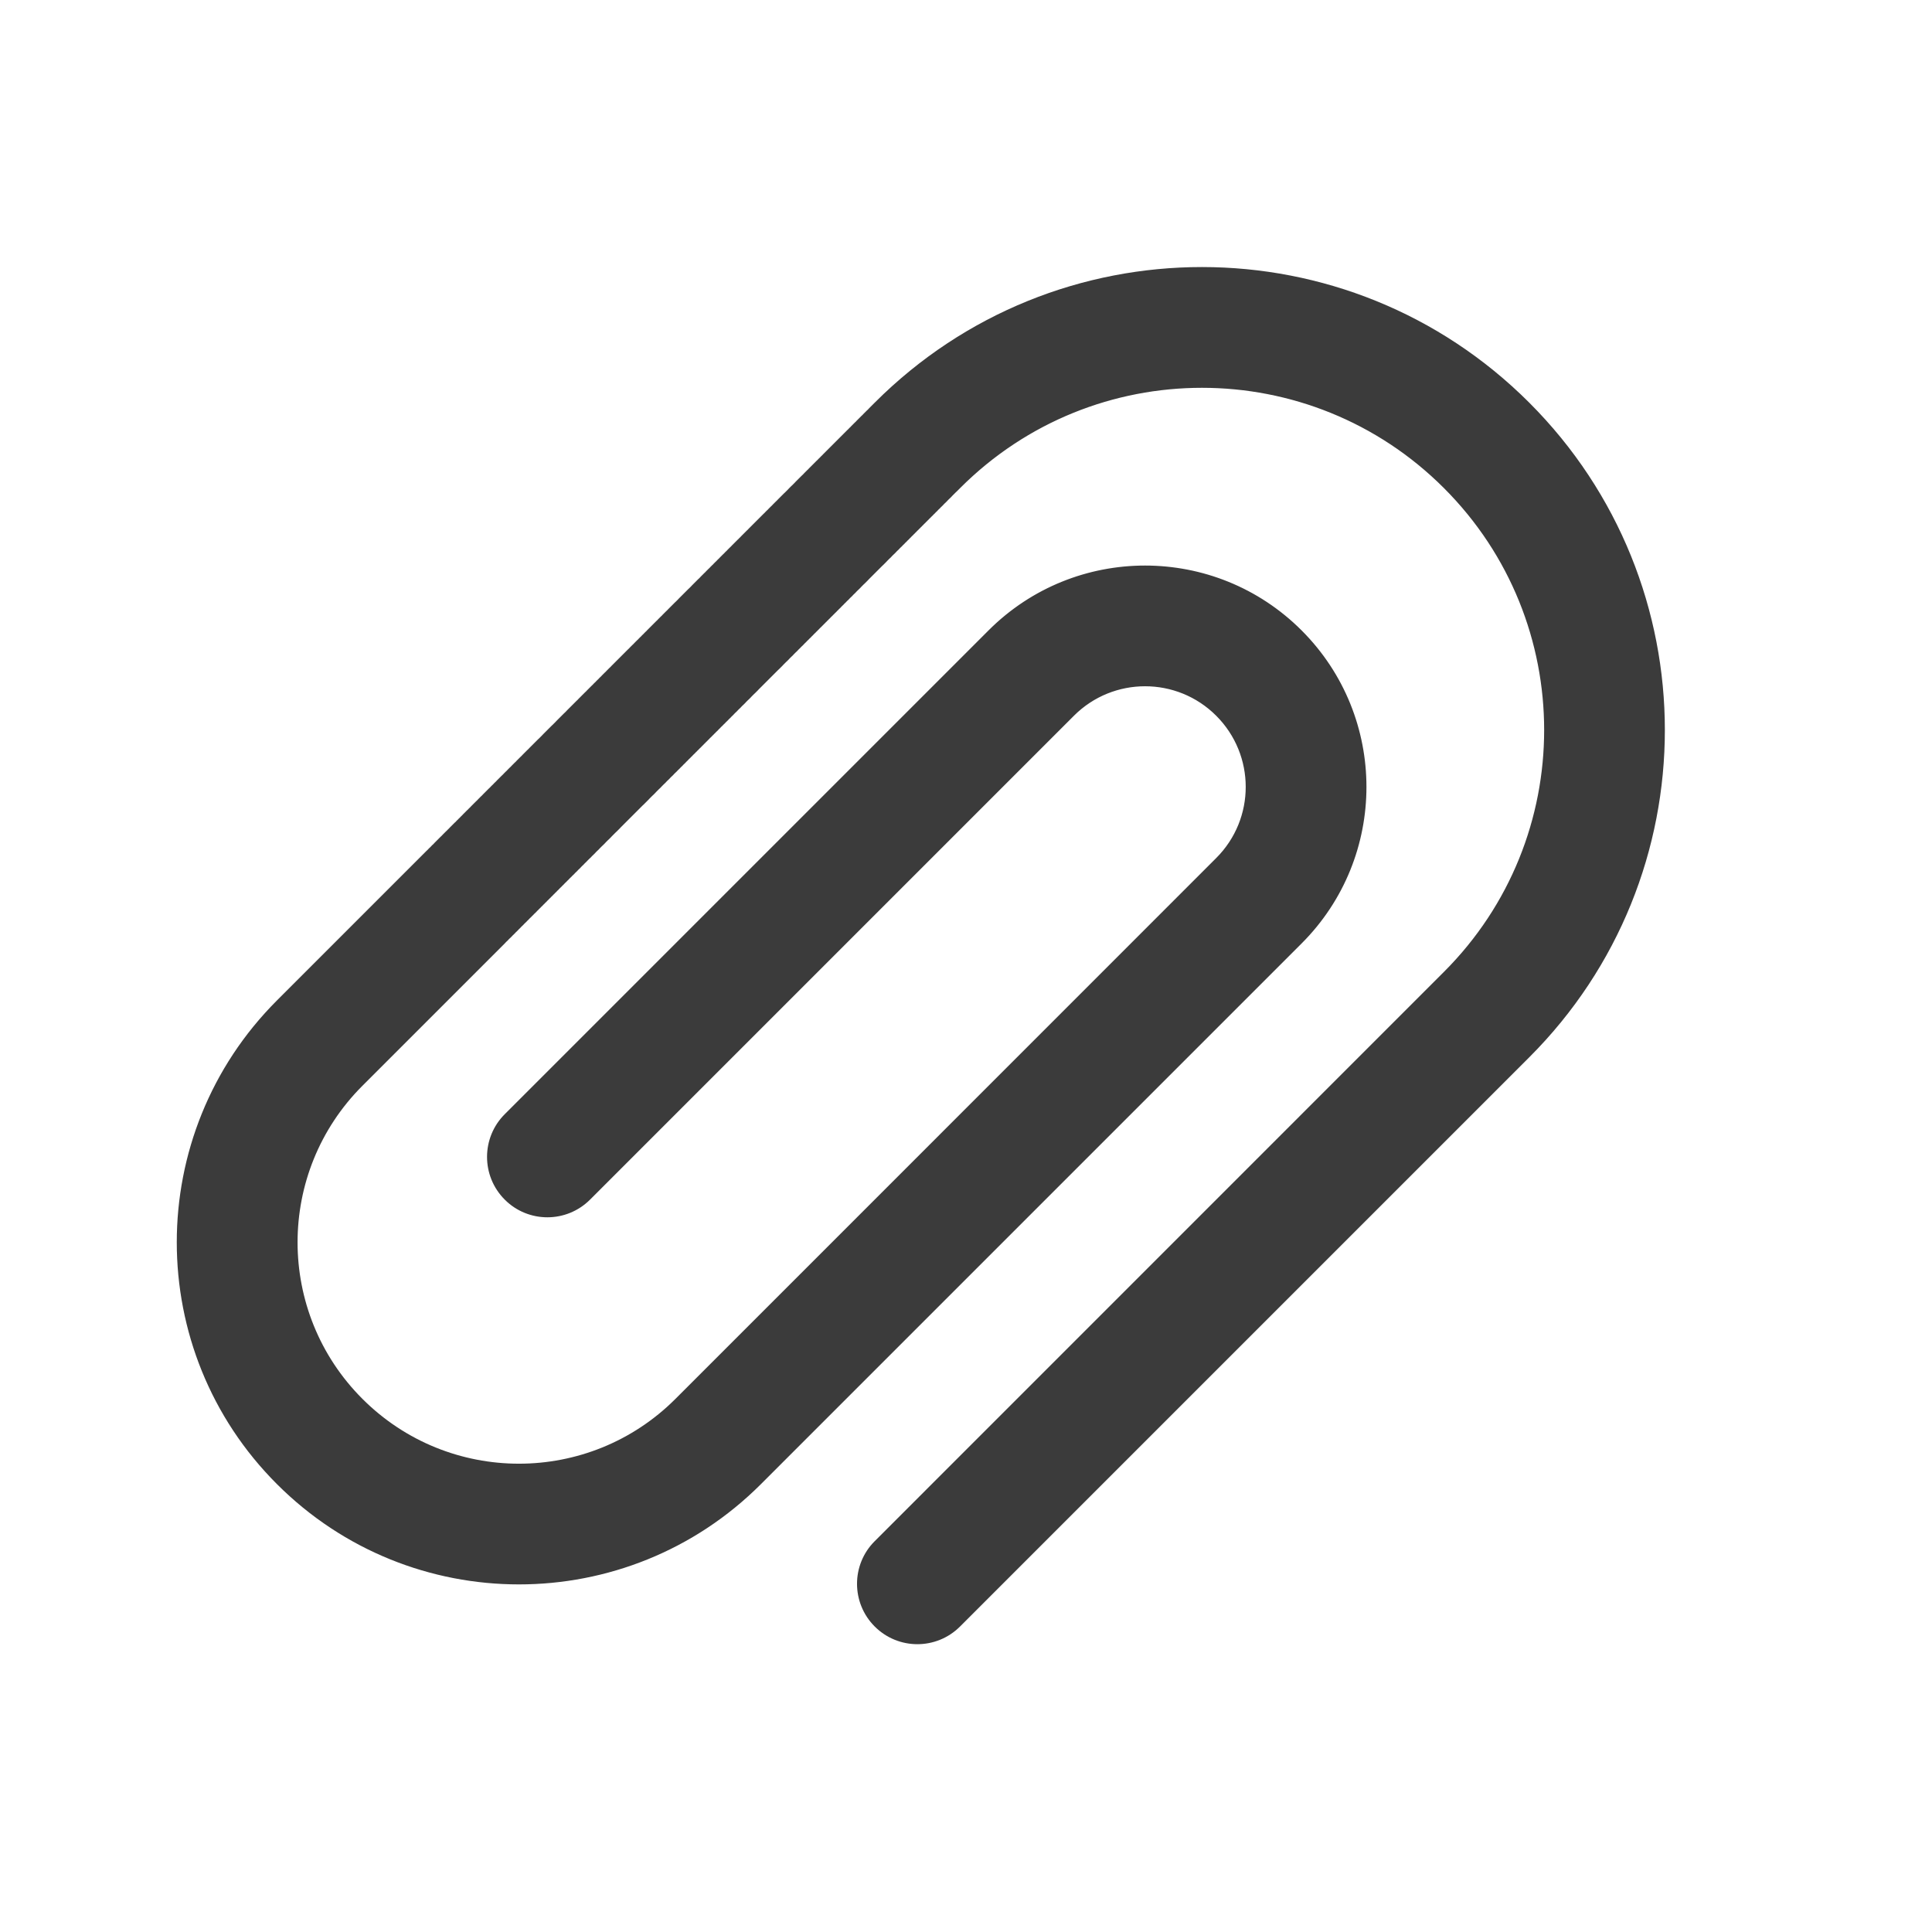 <svg width="24" height="24" viewBox="0 0 24 24" fill="none" xmlns="http://www.w3.org/2000/svg">
<path fill-rule="evenodd" clip-rule="evenodd" d="M10.867 5.001C13.113 2.755 16.752 2.757 18.997 5.002C21.243 7.248 21.243 10.889 18.997 13.134L11.926 20.205C11.633 20.498 11.159 20.498 10.866 20.205C10.573 19.912 10.573 19.437 10.866 19.145L17.937 12.073C19.597 10.414 19.597 7.723 17.937 6.063C16.277 4.403 13.587 4.402 11.928 6.062L11.919 6.071L11.91 6.08L11.901 6.089L11.892 6.098L11.883 6.107L11.873 6.116L11.864 6.125L11.855 6.134L11.846 6.143L11.837 6.152L11.828 6.161L11.819 6.171L11.81 6.18L11.801 6.189L11.791 6.198L11.782 6.207L11.773 6.216L11.764 6.226L11.755 6.235L11.746 6.244L11.736 6.253L11.727 6.262L11.718 6.272L11.709 6.281L11.7 6.29L11.69 6.299L11.681 6.309L11.672 6.318L11.662 6.327L11.653 6.336L11.644 6.346L11.635 6.355L11.625 6.364L11.616 6.374L11.607 6.383L11.597 6.392L11.588 6.402L11.579 6.411L11.569 6.42L11.56 6.43L11.55 6.439L11.541 6.448L11.532 6.458L11.522 6.467L11.513 6.477L11.503 6.486L11.494 6.496L11.484 6.505L11.475 6.514L11.466 6.524L11.456 6.533L11.447 6.543L11.437 6.552L11.428 6.562L11.418 6.571L11.409 6.581L11.399 6.59L11.389 6.6L11.38 6.61L11.37 6.619L11.361 6.629L11.351 6.638L11.342 6.648L11.332 6.657L11.322 6.667L11.313 6.677L11.303 6.686L11.294 6.696L11.284 6.706L11.274 6.715L11.265 6.725L11.255 6.735L11.245 6.744L11.236 6.754L11.226 6.764L11.216 6.773L11.207 6.783L11.197 6.793L11.187 6.802L11.177 6.812L11.168 6.822L11.158 6.832L11.148 6.841L11.138 6.851L11.129 6.861L11.119 6.871L11.109 6.881L11.099 6.89L11.089 6.9L11.079 6.91L11.07 6.92L11.06 6.93L11.05 6.939L11.04 6.949L11.03 6.959L11.02 6.969L11.011 6.979L11.001 6.989L10.991 6.999L10.981 7.009L10.971 7.019L10.961 7.028L10.951 7.038L10.941 7.048L10.931 7.058L10.921 7.068L10.911 7.078L10.901 7.088L10.891 7.098L10.881 7.108L10.871 7.118L10.861 7.128L10.851 7.138L10.841 7.148L10.831 7.158L10.821 7.168L10.811 7.178L10.801 7.188L10.791 7.198L10.781 7.209L10.771 7.219L10.761 7.229L10.751 7.239L10.741 7.249L10.73 7.259L10.72 7.269L10.71 7.279L10.7 7.289L10.69 7.3L10.68 7.31L10.67 7.32L10.659 7.33L10.649 7.34L10.639 7.35L10.629 7.361L10.619 7.371L10.608 7.381L10.598 7.391L10.588 7.402L10.578 7.412L10.567 7.422L10.557 7.432L10.547 7.443L10.537 7.453L10.526 7.463L10.516 7.473L10.506 7.484L10.495 7.494L10.485 7.504L10.475 7.515L10.464 7.525L10.454 7.535L10.444 7.546L10.434 7.556L10.423 7.566L10.413 7.577L10.402 7.587L10.392 7.598L10.382 7.608L10.371 7.618L10.361 7.629L10.35 7.639L10.34 7.65L10.329 7.66L10.319 7.67L10.309 7.681L10.298 7.691L10.288 7.702L10.277 7.712L10.267 7.723L10.256 7.733L10.246 7.744L10.235 7.754L10.225 7.765L10.214 7.775L10.204 7.786L10.193 7.796L10.182 7.807L10.172 7.818L10.161 7.828L10.151 7.839L10.14 7.849L10.13 7.86L10.119 7.87L10.108 7.881L10.098 7.892L10.087 7.902L10.077 7.913L10.066 7.924L10.055 7.934L10.045 7.945L10.034 7.955L10.023 7.966L10.013 7.977L10.002 7.987L9.991 7.998L9.981 8.009L9.97 8.02L9.959 8.03L9.948 8.041L9.938 8.052L9.927 8.062L9.916 8.073L9.906 8.084L9.895 8.095L9.884 8.105L9.873 8.116L9.862 8.127L9.852 8.138L9.841 8.149L9.83 8.159L9.819 8.17L9.808 8.181L9.798 8.192L9.787 8.203L9.776 8.214L9.765 8.224L9.754 8.235L9.743 8.246L9.732 8.257L9.722 8.268L9.711 8.279L9.7 8.29L9.689 8.301L9.678 8.312L9.667 8.322L9.656 8.333L9.645 8.344L9.634 8.355L9.623 8.366L9.612 8.377L9.601 8.388L9.59 8.399L9.579 8.41L9.568 8.421L9.557 8.432L9.546 8.443L9.535 8.454L9.524 8.465L9.513 8.476L9.502 8.487L9.491 8.498L9.48 8.509L9.469 8.52L9.458 8.531L9.447 8.542L9.436 8.553L9.425 8.564L9.414 8.576L9.403 8.587L9.392 8.598L9.381 8.609L9.369 8.62L9.358 8.631L9.347 8.642L9.336 8.653L9.325 8.665L9.314 8.676L9.303 8.687L9.291 8.698L9.28 8.709L9.269 8.72L9.258 8.732L9.247 8.743L9.236 8.754L9.224 8.765L9.213 8.776L9.202 8.788L9.191 8.799L9.179 8.81L9.168 8.821L9.157 8.833L9.146 8.844L9.134 8.855L9.123 8.866L9.112 8.878L9.101 8.889L9.089 8.9L9.078 8.912L9.067 8.923L9.055 8.934L9.044 8.946L9.033 8.957L9.021 8.968L9.01 8.98L8.999 8.991L8.987 9.002L8.976 9.014L8.964 9.025L8.953 9.036L8.942 9.048L8.93 9.059L8.919 9.071L8.908 9.082L8.896 9.093L8.885 9.105L8.873 9.116L8.862 9.128L8.85 9.139L8.839 9.151L8.827 9.162L8.816 9.173L8.805 9.185L8.793 9.196L8.782 9.208L8.77 9.219L8.759 9.231L8.747 9.242L8.736 9.254L8.724 9.265L8.713 9.277L8.701 9.289L8.689 9.3L8.678 9.312L8.666 9.323L8.655 9.335L8.643 9.346L8.632 9.358L8.62 9.369L8.608 9.381L8.597 9.393L8.585 9.404L8.574 9.416L8.562 9.427L8.55 9.439L8.539 9.451L8.527 9.462L8.516 9.474L8.504 9.486L8.492 9.497L8.481 9.509L8.469 9.521L8.457 9.532L8.446 9.544L8.434 9.556L8.422 9.567L8.411 9.579L8.399 9.591L8.387 9.602L8.375 9.614L8.364 9.626L8.352 9.638L8.34 9.649L8.328 9.661L8.317 9.673L8.305 9.685L8.293 9.696L8.281 9.708L8.27 9.72L8.258 9.732L8.246 9.743L8.234 9.755L8.222 9.767L8.211 9.779L8.199 9.791L8.187 9.802L8.175 9.814L8.163 9.826L8.151 9.838L8.14 9.85L8.128 9.862L8.116 9.874L8.104 9.885L8.092 9.897L8.08 9.909L8.068 9.921L8.057 9.933L8.045 9.945L8.033 9.957L8.021 9.969L8.009 9.981L7.997 9.993L7.985 10.004L7.973 10.016L7.961 10.028L7.949 10.04L7.937 10.052L7.925 10.064L7.913 10.076L7.901 10.088L7.889 10.1L7.877 10.112L7.865 10.124L7.853 10.136L7.841 10.148L7.829 10.16L7.817 10.172L7.805 10.184L7.793 10.196L7.781 10.208L7.769 10.22L7.757 10.232L7.745 10.244L7.733 10.256L7.721 10.268L7.709 10.28L7.697 10.293L7.685 10.305L7.673 10.317L7.661 10.329L7.648 10.341L7.636 10.353L7.624 10.365L7.612 10.377L7.6 10.389L7.588 10.402L7.576 10.414L7.564 10.426L7.551 10.438L7.539 10.45L7.527 10.462L7.515 10.475L7.503 10.487L7.491 10.499L7.478 10.511L7.466 10.523L7.454 10.535L7.442 10.548L7.43 10.56L7.417 10.572L7.405 10.584L7.393 10.597L7.381 10.609L7.369 10.621L7.356 10.633L7.344 10.646L7.332 10.658L7.319 10.67L7.307 10.682L7.295 10.694L7.283 10.707L7.27 10.719L7.258 10.731L7.246 10.744L7.233 10.756L7.221 10.768L7.209 10.781L7.197 10.793L7.184 10.805L7.172 10.818L7.16 10.83L7.147 10.842L7.135 10.855L7.123 10.867L7.11 10.879L7.098 10.892L7.085 10.904L7.073 10.916L7.061 10.929L7.048 10.941L7.036 10.954L7.023 10.966L7.011 10.978L6.999 10.991L6.986 11.003L6.974 11.016L6.961 11.028L6.949 11.04L6.937 11.053L6.924 11.065L6.912 11.078L6.899 11.09L6.887 11.103L6.874 11.115L6.862 11.128L6.849 11.14L6.837 11.153L6.824 11.165L6.812 11.178L6.799 11.19L6.787 11.203L6.774 11.215L6.762 11.228L6.749 11.24L6.737 11.253L6.724 11.265L6.712 11.278L6.699 11.29L6.687 11.303L6.674 11.315L6.662 11.328L6.649 11.341L6.636 11.353L6.624 11.366L6.611 11.378L6.599 11.391L6.586 11.403L6.573 11.416L6.561 11.429L6.548 11.441L6.536 11.454L6.523 11.466L6.51 11.479L6.498 11.492L6.485 11.504L6.472 11.517L6.46 11.53L6.447 11.542L6.435 11.555L6.422 11.568L6.409 11.58L6.397 11.593L6.384 11.606L6.371 11.618L6.359 11.631L6.346 11.644L6.333 11.656L6.32 11.669L6.308 11.682L6.295 11.694L6.282 11.707L6.27 11.72L4.502 13.488C3.428 14.562 3.428 16.303 4.502 17.377C5.576 18.451 7.317 18.451 8.391 17.377L10.159 15.609L15.108 10.659C15.597 10.171 15.597 9.38 15.108 8.891C14.62 8.403 13.829 8.403 13.341 8.891L7.33 14.902C7.037 15.195 6.562 15.195 6.27 14.902C5.977 14.609 5.977 14.134 6.27 13.841L12.28 7.831C13.354 6.757 15.095 6.757 16.169 7.831C17.243 8.905 17.243 10.646 16.169 11.72L11.219 16.67L9.452 18.437C7.792 20.097 5.101 20.097 3.441 18.437C1.781 16.778 1.781 14.087 3.441 12.427L5.209 10.659L5.222 10.646L5.234 10.634L5.247 10.621L5.26 10.608L5.272 10.596L5.285 10.583L5.298 10.57L5.311 10.558L5.323 10.545L5.336 10.532L5.349 10.52L5.361 10.507L5.374 10.494L5.387 10.482L5.399 10.469L5.412 10.456L5.424 10.444L5.437 10.431L5.45 10.418L5.462 10.406L5.475 10.393L5.488 10.381L5.5 10.368L5.513 10.355L5.525 10.343L5.538 10.33L5.551 10.318L5.563 10.305L5.576 10.293L5.588 10.28L5.601 10.267L5.613 10.255L5.626 10.242L5.638 10.23L5.651 10.217L5.664 10.205L5.676 10.192L5.689 10.18L5.701 10.167L5.714 10.155L5.726 10.142L5.739 10.13L5.751 10.117L5.764 10.104L5.776 10.092L5.789 10.079L5.801 10.067L5.814 10.055L5.826 10.042L5.839 10.03L5.851 10.017L5.863 10.005L5.876 9.992L5.888 9.98L5.901 9.967L5.913 9.955L5.926 9.943L5.938 9.93L5.95 9.918L5.963 9.905L5.975 9.893L5.988 9.881L6 9.868L6.012 9.856L6.025 9.843L6.037 9.831L6.049 9.819L6.062 9.806L6.074 9.794L6.087 9.782L6.099 9.769L6.111 9.757L6.124 9.745L6.136 9.732L6.148 9.72L6.161 9.708L6.173 9.695L6.185 9.683L6.197 9.671L6.21 9.658L6.222 9.646L6.234 9.634L6.247 9.622L6.259 9.609L6.271 9.597L6.283 9.585L6.296 9.573L6.308 9.56L6.32 9.548L6.332 9.536L6.345 9.524L6.357 9.511L6.369 9.499L6.381 9.487L6.393 9.475L6.406 9.463L6.418 9.45L6.43 9.438L6.442 9.426L6.454 9.414L6.466 9.402L6.479 9.39L6.491 9.377L6.503 9.365L6.515 9.353L6.527 9.341L6.539 9.329L6.551 9.317L6.564 9.305L6.576 9.292L6.588 9.28L6.6 9.268L6.612 9.256L6.624 9.244L6.636 9.232L6.648 9.22L6.66 9.208L6.672 9.196L6.684 9.184L6.697 9.172L6.709 9.16L6.721 9.148L6.733 9.136L6.745 9.123L6.757 9.111L6.769 9.099L6.781 9.087L6.793 9.075L6.805 9.063L6.817 9.051L6.829 9.039L6.841 9.027L6.853 9.015L6.865 9.004L6.877 8.992L6.889 8.98L6.901 8.968L6.912 8.956L6.924 8.944L6.936 8.932L6.948 8.92L6.96 8.908L6.972 8.896L6.984 8.884L6.996 8.872L7.008 8.86L7.02 8.849L7.032 8.837L7.043 8.825L7.055 8.813L7.067 8.801L7.079 8.789L7.091 8.777L7.103 8.765L7.114 8.754L7.126 8.742L7.138 8.73L7.15 8.718L7.162 8.706L7.174 8.695L7.185 8.683L7.197 8.671L7.209 8.659L7.221 8.647L7.232 8.636L7.244 8.624L7.256 8.612L7.268 8.6L7.28 8.589L7.291 8.577L7.303 8.565L7.315 8.553L7.326 8.542L7.338 8.53L7.35 8.518L7.362 8.507L7.373 8.495L7.385 8.483L7.397 8.472L7.408 8.46L7.42 8.448L7.432 8.437L7.443 8.425L7.455 8.413L7.467 8.402L7.478 8.39L7.49 8.378L7.501 8.367L7.513 8.355L7.525 8.344L7.536 8.332L7.548 8.32L7.559 8.309L7.571 8.297L7.583 8.286L7.594 8.274L7.606 8.262L7.617 8.251L7.629 8.239L7.64 8.228L7.652 8.216L7.663 8.205L7.675 8.193L7.686 8.182L7.698 8.17L7.709 8.159L7.721 8.147L7.732 8.136L7.744 8.124L7.755 8.113L7.767 8.101L7.778 8.09L7.79 8.078L7.801 8.067L7.813 8.056L7.824 8.044L7.835 8.033L7.847 8.021L7.858 8.01L7.87 7.999L7.881 7.987L7.892 7.976L7.904 7.964L7.915 7.953L7.927 7.942L7.938 7.93L7.949 7.919L7.961 7.908L7.972 7.896L7.983 7.885L7.995 7.874L8.006 7.862L8.017 7.851L8.029 7.84L8.04 7.828L8.051 7.817L8.062 7.806L8.074 7.794L8.085 7.783L8.096 7.772L8.107 7.761L8.119 7.749L8.13 7.738L8.141 7.727L8.152 7.716L8.164 7.705L8.175 7.693L8.186 7.682L8.197 7.671L8.208 7.66L8.22 7.649L8.231 7.637L8.242 7.626L8.253 7.615L8.264 7.604L8.275 7.593L8.287 7.582L8.298 7.57L8.309 7.559L8.32 7.548L8.331 7.537L8.342 7.526L8.353 7.515L8.364 7.504L8.375 7.493L8.386 7.482L8.398 7.471L8.409 7.46L8.42 7.449L8.431 7.437L8.442 7.426L8.453 7.415L8.464 7.404L8.475 7.393L8.486 7.382L8.497 7.371L8.508 7.36L8.519 7.349L8.53 7.338L8.541 7.327L8.552 7.316L8.563 7.306L8.574 7.295L8.585 7.284L8.595 7.273L8.606 7.262L8.617 7.251L8.628 7.24L8.639 7.229L8.65 7.218L8.661 7.207L8.672 7.196L8.683 7.186L8.694 7.175L8.704 7.164L8.715 7.153L8.726 7.142L8.737 7.131L8.748 7.12L8.759 7.11L8.769 7.099L8.78 7.088L8.791 7.077L8.802 7.066L8.813 7.056L8.823 7.045L8.834 7.034L8.845 7.023L8.856 7.013L8.866 7.002L8.877 6.991L8.888 6.98L8.899 6.97L8.909 6.959L8.92 6.948L8.931 6.938L8.941 6.927L8.952 6.916L8.963 6.905L8.973 6.895L8.984 6.884L8.995 6.874L9.005 6.863L9.016 6.852L9.027 6.842L9.037 6.831L9.048 6.82L9.058 6.81L9.069 6.799L9.08 6.789L9.09 6.778L9.101 6.767L9.111 6.757L9.122 6.746L9.132 6.736L9.143 6.725L9.153 6.715L9.164 6.704L9.175 6.694L9.185 6.683L9.196 6.673L9.206 6.662L9.216 6.652L9.227 6.641L9.237 6.631L9.248 6.62L9.258 6.61L9.269 6.599L9.279 6.589L9.29 6.579L9.3 6.568L9.31 6.558L9.321 6.547L9.331 6.537L9.342 6.526L9.352 6.516L9.362 6.506L9.373 6.495L9.383 6.485L9.393 6.475L9.404 6.464L9.414 6.454L9.424 6.444L9.435 6.433L9.445 6.423L9.455 6.413L9.466 6.402L9.476 6.392L9.486 6.382L9.497 6.372L9.507 6.361L9.517 6.351L9.527 6.341L9.538 6.331L9.548 6.32L9.558 6.31L9.568 6.3L9.578 6.29L9.589 6.28L9.599 6.269L9.609 6.259L9.619 6.249L9.629 6.239L9.639 6.229L9.65 6.219L9.66 6.208L9.67 6.198L9.68 6.188L9.69 6.178L9.7 6.168L9.71 6.158L9.72 6.148L9.73 6.138L9.74 6.128L9.751 6.118L9.761 6.108L9.771 6.098L9.781 6.088L9.791 6.078L9.801 6.067L9.811 6.057L9.821 6.047L9.831 6.037L9.841 6.028L9.851 6.018L9.861 6.008L9.871 5.998L9.88 5.988L9.89 5.978L9.9 5.968L9.91 5.958L9.92 5.948L9.93 5.938L9.94 5.928L9.95 5.918L9.96 5.908L9.97 5.899L9.98 5.889L9.989 5.879L9.999 5.869L10.009 5.859L10.019 5.849L10.029 5.839L10.039 5.83L10.048 5.82L10.058 5.81L10.068 5.8L10.078 5.79L10.087 5.781L10.097 5.771L10.107 5.761L10.117 5.751L10.126 5.742L10.136 5.732L10.146 5.722L10.156 5.713L10.165 5.703L10.175 5.693L10.185 5.684L10.194 5.674L10.204 5.664L10.214 5.655L10.223 5.645L10.233 5.635L10.242 5.626L10.252 5.616L10.262 5.606L10.271 5.597L10.281 5.587L10.29 5.578L10.3 5.568L10.31 5.558L10.319 5.549L10.329 5.539L10.338 5.53L10.348 5.52L10.357 5.511L10.367 5.501L10.376 5.492L10.386 5.482L10.395 5.473L10.405 5.463L10.414 5.454L10.424 5.444L10.433 5.435L10.443 5.425L10.452 5.416L10.461 5.407L10.471 5.397L10.48 5.388L10.49 5.378L10.499 5.369L10.508 5.36L10.518 5.35L10.527 5.341L10.537 5.332L10.546 5.322L10.555 5.313L10.565 5.304L10.574 5.294L10.583 5.285L10.592 5.276L10.602 5.266L10.611 5.257L10.62 5.248L10.63 5.239L10.639 5.229L10.648 5.22L10.657 5.211L10.666 5.202L10.676 5.192L10.685 5.183L10.694 5.174L10.703 5.165L10.713 5.156L10.722 5.146L10.731 5.137L10.74 5.128L10.749 5.119L10.758 5.11L10.767 5.101L10.777 5.092L10.786 5.083L10.795 5.073L10.804 5.064L10.813 5.055L10.822 5.046L10.831 5.037L10.84 5.028L10.849 5.019L10.858 5.01L10.867 5.001Z" fill="#3B3B3B"/>
</svg>
